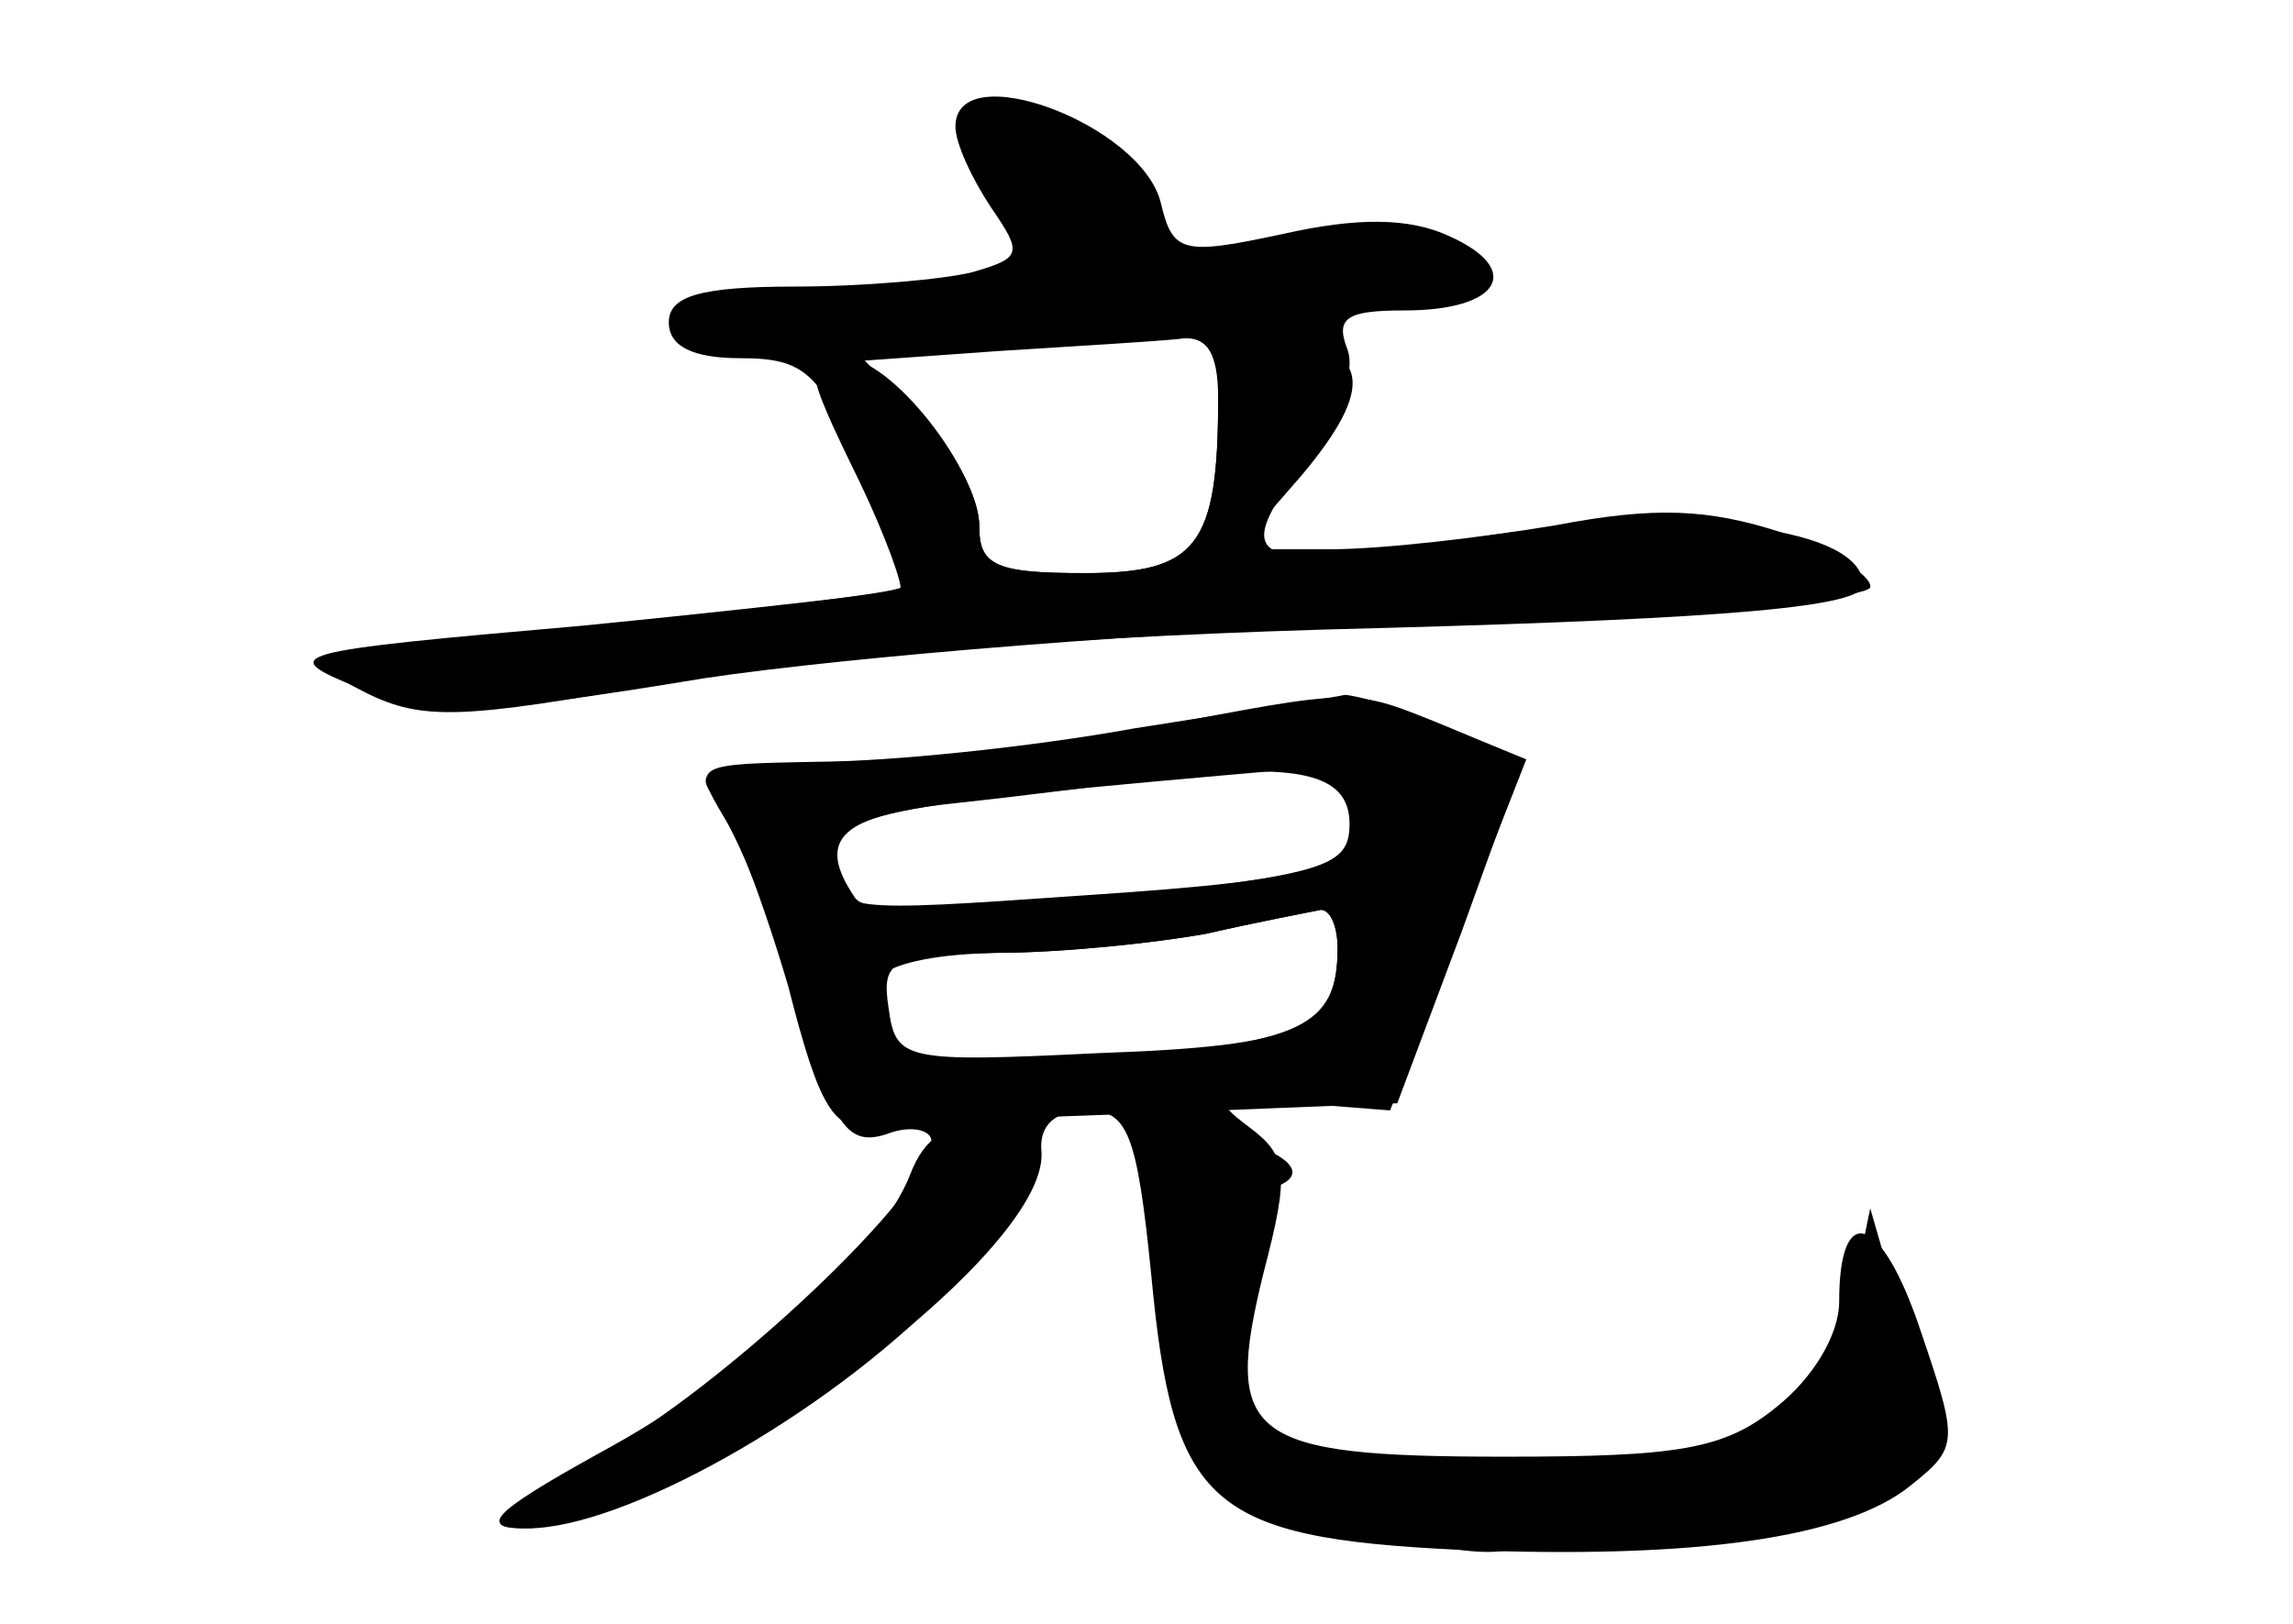 <?xml version="1.0" standalone="no"?>
<!DOCTYPE svg PUBLIC "-//W3C//DTD SVG 20010904//EN"
 "http://www.w3.org/TR/2001/REC-SVG-20010904/DTD/svg10.dtd">
<svg version="1.0" xmlns="http://www.w3.org/2000/svg"
 width="96pt" height="68pt" viewBox="0 0 96 68"
 preserveAspectRatio="xMidYMid meet">
<g transform="translate(0,68) scale(0.1,-0.1)" fill="#000000" stroke="none">
<g id="part-0" class="char-part">
  <path d="M400 627 c0 -7 7 -22 15 -34 13 -19 13 -21 -8 -27 -12 -3 -46 -6 -74
-6 -40 0 -53 -4 -53 -15 0 -10 10 -15 30 -15 27 0 33 -6 51 -46 11 -26 18 -48
16 -50 -1 -2 -59 -9 -127 -17 -117 -12 -123 -14 -97 -27 24 -12 41 -11 125 4
61 11 173 20 300 23 147 4 202 9 202 18 0 24 -71 33 -155 21 -102 -16 -111
-13 -80 29 15 19 23 39 19 49 -5 13 0 16 24 16 40 0 50 17 19 31 -17 8 -39 8
-70 1 -42 -9 -46 -8 -51 13 -8 33 -86 62 -86 32z m110 -114 c0 -62 -9 -73 -56
-73 -38 0 -44 3 -44 20 0 12 -11 32 -24 45 l-24 24 56 4 c32 2 65 4 75 5 12 2
17 -5 17 -25z"/>
  <path d="M475 375 c-44 -8 -104 -14 -133 -14 -52 -1 -52 -1 -39 -23 8 -13 22
-49 32 -81 14 -49 20 -57 36 -52 10 4 19 2 19 -3 0 -21 -88 -104 -140 -132
-42 -23 -50 -30 -31 -30 63 0 221 114 217 158 -1 11 6 17 19 17 17 0 21 -9 27
-69 9 -96 24 -110 129 -115 99 -4 162 5 189 27 20 16 20 18 4 65 -16 48 -34
55 -34 12 0 -14 -11 -32 -26 -44 -22 -18 -41 -21 -114 -21 -108 0 -118 8 -101
77 11 42 10 49 -6 61 -16 12 -14 13 21 10 l38 -3 28 73 29 74 -34 14 c-19 8
-38 13 -42 13 -4 -1 -44 -7 -88 -14z m92 -31 c10 -26 -8 -32 -114 -39 -100 -7
-103 -7 -103 13 0 22 9 24 193 40 10 1 20 -5 24 -14z m-7 -61 c0 -33 -15 -40
-97 -46 -62 -4 -85 -2 -93 9 -19 22 -2 34 48 35 26 0 65 4 87 8 22 5 43 9 48
10 4 0 7 -7 7 -16z"/>
</g>
<g id="part-1" class="char-part">
  <path d="M415 600 c20 -39 20 -40 -14 -40 -56 0 -121 -13 -114 -23 7 -11 212
-1 286 15 69 14 49 32 -29 25 -59 -6 -64 -5 -64 13 0 21 -28 40 -60 40 -20 0
-20 -1 -5 -30z"/>
</g>
<g id="part-2" class="char-part">
  <path d="M510 513 c0 -62 -9 -73 -56 -73 -36 0 -44 3 -44 19 0 24 -37 71 -56
71 -18 0 -18 -3 6 -52 11 -23 18 -43 17 -45 -2 -1 -62 -8 -133 -15 -126 -11
-128 -12 -94 -26 30 -12 48 -12 145 4 60 9 194 20 298 23 103 3 188 10 190 15
1 5 -16 15 -37 23 -31 10 -53 11 -95 3 -30 -5 -72 -10 -94 -10 l-39 0 27 31
c31 37 28 53 -8 57 -24 3 -27 0 -27 -25z"/>
</g>
<g id="part-3" class="char-part">
  <path d="M480 375 c-36 -7 -94 -13 -129 -14 -56 -1 -62 -3 -51 -16 7 -9 20
-44 30 -78 13 -51 19 -61 36 -59 10 2 64 4 119 6 l100 4 27 72 26 72 -33 14
c-39 16 -36 16 -125 -1z m85 -40 c0 -18 -10 -21 -100 -31 -70 -7 -102 -7 -107
0 -17 25 -6 35 45 40 28 3 66 8 82 10 59 7 80 2 80 -19z m-5 -52 c0 -34 -15
-41 -100 -44 -82 -4 -85 -3 -88 19 -3 20 1 22 45 23 26 0 66 4 88 8 22 5 43 9
48 10 4 0 7 -7 7 -16z"/>
</g>
<g id="part-4" class="char-part">
  <path d="M381 188 c-13 -33 -68 -83 -131 -117 -45 -25 -50 -31 -29 -31 40 0
124 47 174 98 48 48 52 65 17 70 -15 2 -25 -4 -31 -20z"/>
</g>
<g id="part-5" class="char-part">
  <path d="M485 203 c6 -5 10 -25 10 -45 0 -21 5 -40 12 -42 7 -3 10 1 6 10 -3
7 0 14 7 14 7 0 10 8 7 20 -3 10 0 21 7 23 17 6 2 17 -30 23 -16 2 -24 1 -19
-3z"/>
  <path d="M776 140 c-8 -42 -42 -81 -64 -73 -10 4 -13 2 -8 -5 9 -14 -25 -17
-40 -3 -5 6 -32 6 -64 2 -54 -7 -54 -8 -27 -19 32 -14 67 -16 67 -4 0 4 26 7
57 5 53 -2 113 17 113 35 0 4 -6 27 -14 51 l-13 45 -7 -34z m11 -52 c-3 -8 -6
-5 -6 6 -1 11 2 17 5 13 3 -3 4 -12 1 -19z"/>
  <path d="M492 94 c3 -17 21 -21 26 -6 1 5 -4 12 -13 16 -11 4 -15 1 -13 -10z"/>
  <path d="M520 61 c0 -6 5 -13 10 -16 6 -3 10 1 10 9 0 9 -4 16 -10 16 -5 0
-10 -4 -10 -9z"/>
</g>
</g>
</svg>